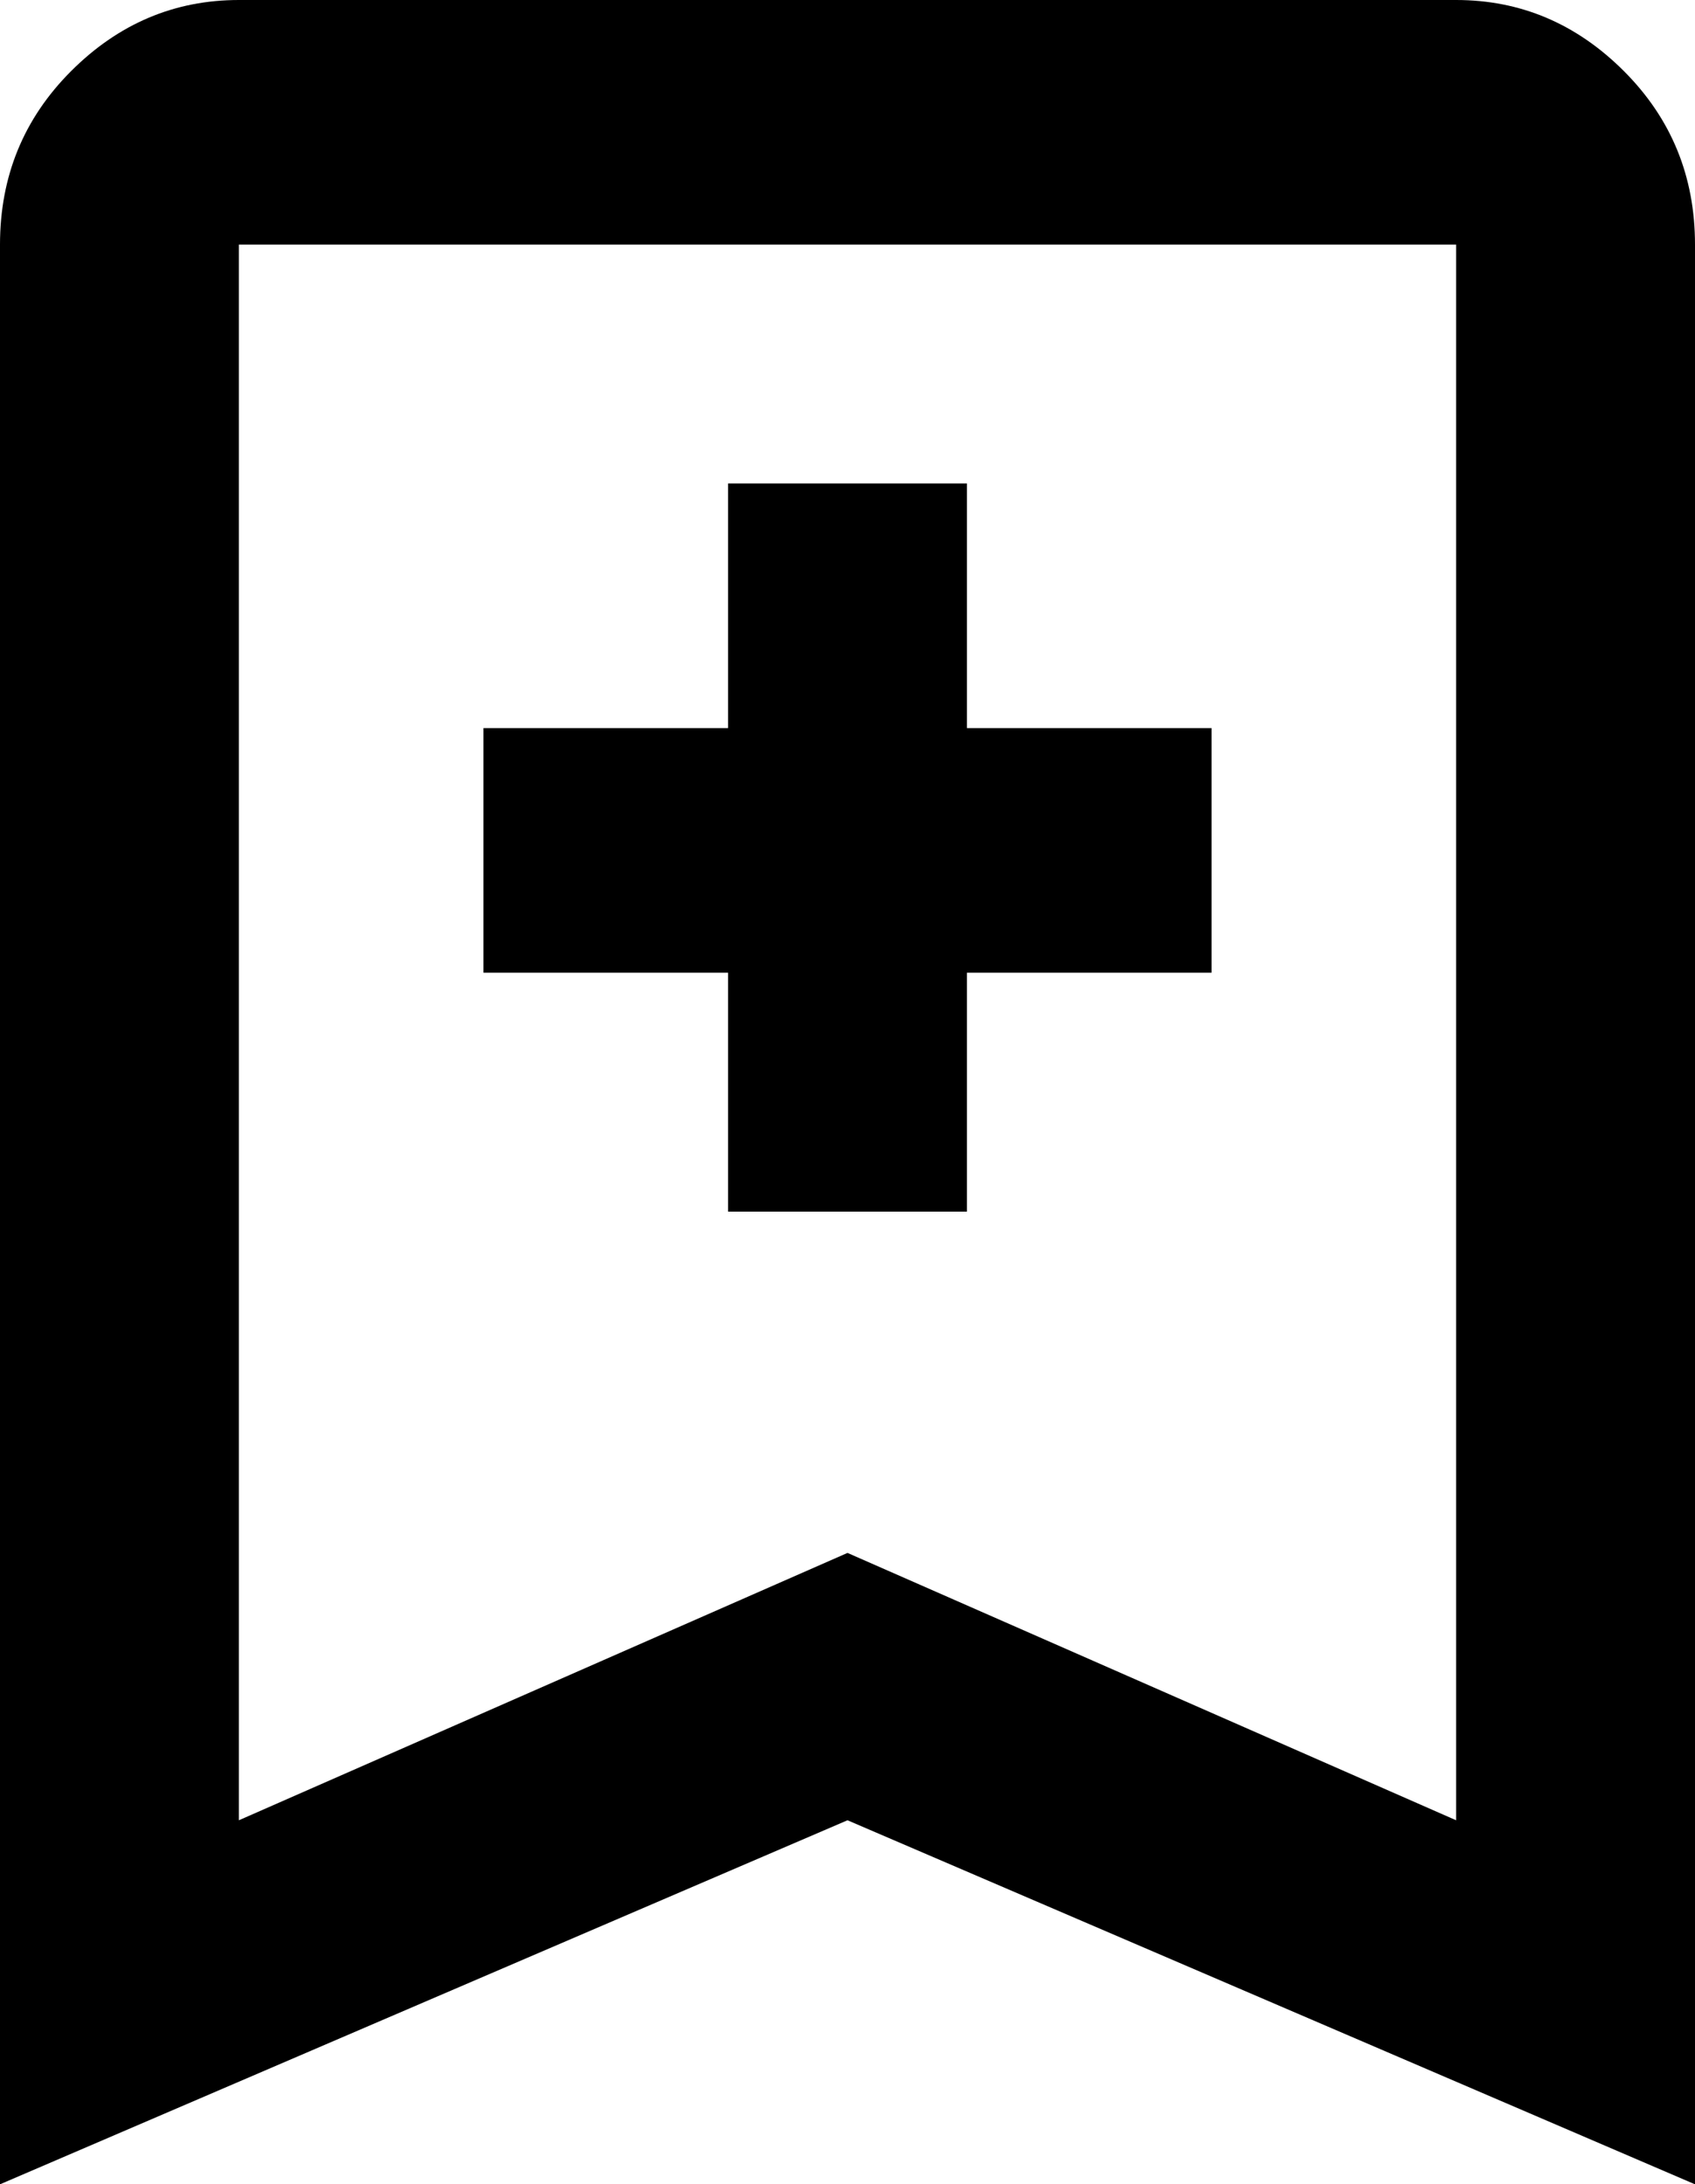 <svg xmlns="http://www.w3.org/2000/svg" viewBox="107 0 298 384">
      <g transform="scale(1 -1) translate(0 -384)">
        <path d="M363 64V341H149V64L256 111ZM363 384Q380 384 392.5 371.5Q405 359 405 341V0L256 64L107 0V341Q107 359 119.5 371.5Q132 384 149 384ZM235 299H277V256H320V213H277V171H235V213H192V256H235Z" />
      </g>
    </svg>